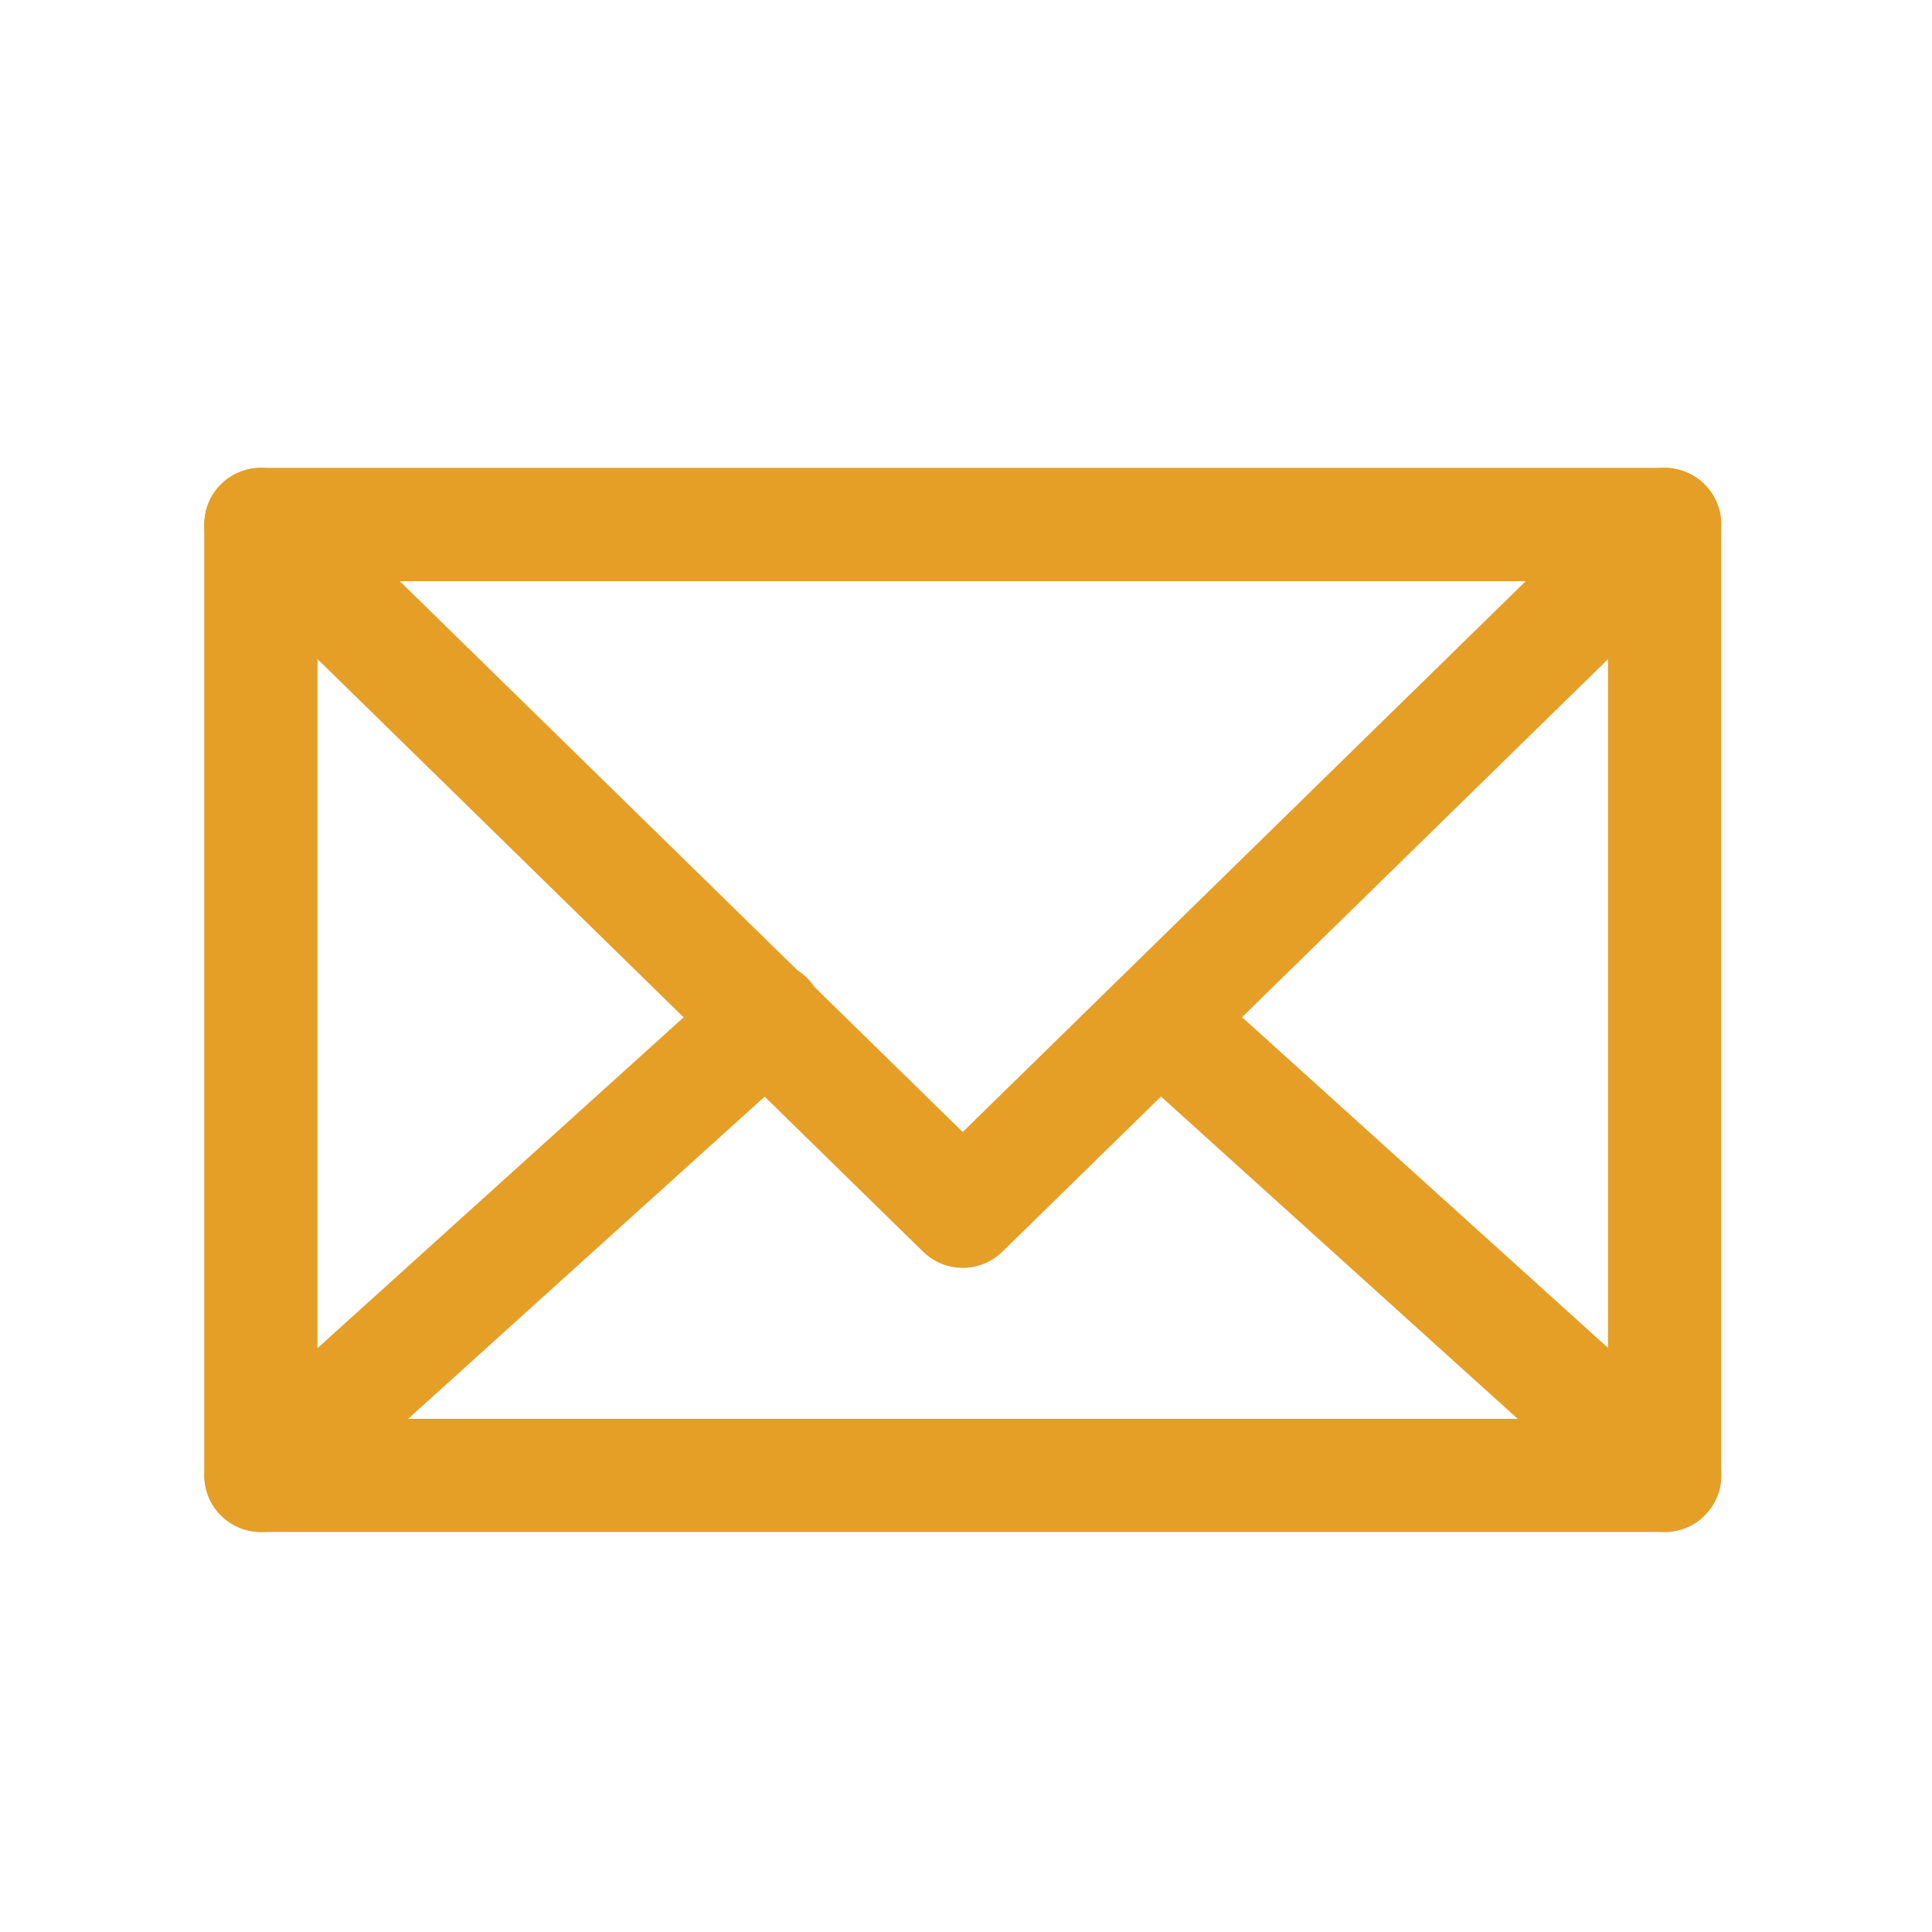 <svg width="24" height="24" viewBox="0 0 24 24" fill="none" xmlns="http://www.w3.org/2000/svg">
<path d="M20.678 19.031H3.24C3.054 19.031 2.875 18.957 2.743 18.825C2.611 18.693 2.537 18.515 2.537 18.328V6.516C2.537 6.329 2.611 6.15 2.743 6.018C2.875 5.887 3.054 5.812 3.24 5.812H20.678C20.864 5.812 21.043 5.887 21.175 6.018C21.307 6.15 21.381 6.329 21.381 6.516V18.328C21.381 18.515 21.307 18.693 21.175 18.825C21.043 18.957 20.864 19.031 20.678 19.031ZM3.944 17.625H19.975V7.219H3.944V17.625Z" fill="#E59F26"/>
<path d="M11.959 15.75C11.775 15.75 11.599 15.678 11.467 15.549L2.749 7.018C2.616 6.888 2.54 6.709 2.538 6.523C2.536 6.336 2.608 6.157 2.738 6.023C2.869 5.89 3.047 5.814 3.234 5.812C3.42 5.81 3.6 5.883 3.733 6.013L11.959 14.062L20.186 6.013C20.252 5.949 20.33 5.897 20.416 5.863C20.502 5.829 20.593 5.811 20.686 5.812C20.778 5.813 20.869 5.832 20.954 5.869C21.039 5.905 21.116 5.957 21.181 6.023C21.246 6.089 21.297 6.168 21.331 6.253C21.366 6.339 21.383 6.431 21.382 6.523C21.381 6.615 21.362 6.707 21.326 6.792C21.289 6.877 21.237 6.954 21.171 7.018L12.452 15.549C12.32 15.678 12.143 15.75 11.959 15.75Z" fill="#E59F26"/>
<path d="M3.241 19.031C3.099 19.031 2.96 18.987 2.844 18.907C2.727 18.826 2.637 18.712 2.586 18.579C2.536 18.447 2.526 18.302 2.559 18.164C2.592 18.026 2.667 17.901 2.772 17.806L9.047 12.136C9.115 12.072 9.195 12.022 9.283 11.989C9.371 11.956 9.464 11.941 9.558 11.945C9.651 11.948 9.743 11.971 9.828 12.01C9.913 12.05 9.989 12.106 10.052 12.176C10.115 12.245 10.163 12.327 10.194 12.415C10.225 12.504 10.238 12.598 10.232 12.691C10.226 12.785 10.201 12.876 10.16 12.96C10.118 13.044 10.06 13.119 9.989 13.18L3.712 18.852C3.582 18.968 3.414 19.032 3.241 19.031Z" fill="#E59F26"/>
<path d="M20.678 19.031C20.504 19.031 20.337 18.966 20.209 18.85L13.931 13.178C13.798 13.052 13.719 12.878 13.712 12.695C13.705 12.511 13.77 12.332 13.893 12.196C14.016 12.06 14.187 11.977 14.371 11.965C14.554 11.954 14.734 12.015 14.874 12.134L21.151 17.806C21.257 17.902 21.331 18.027 21.364 18.165C21.397 18.304 21.387 18.449 21.335 18.582C21.284 18.714 21.194 18.828 21.076 18.909C20.959 18.989 20.82 19.032 20.678 19.031Z" fill="#E59F26"/>
</svg>
